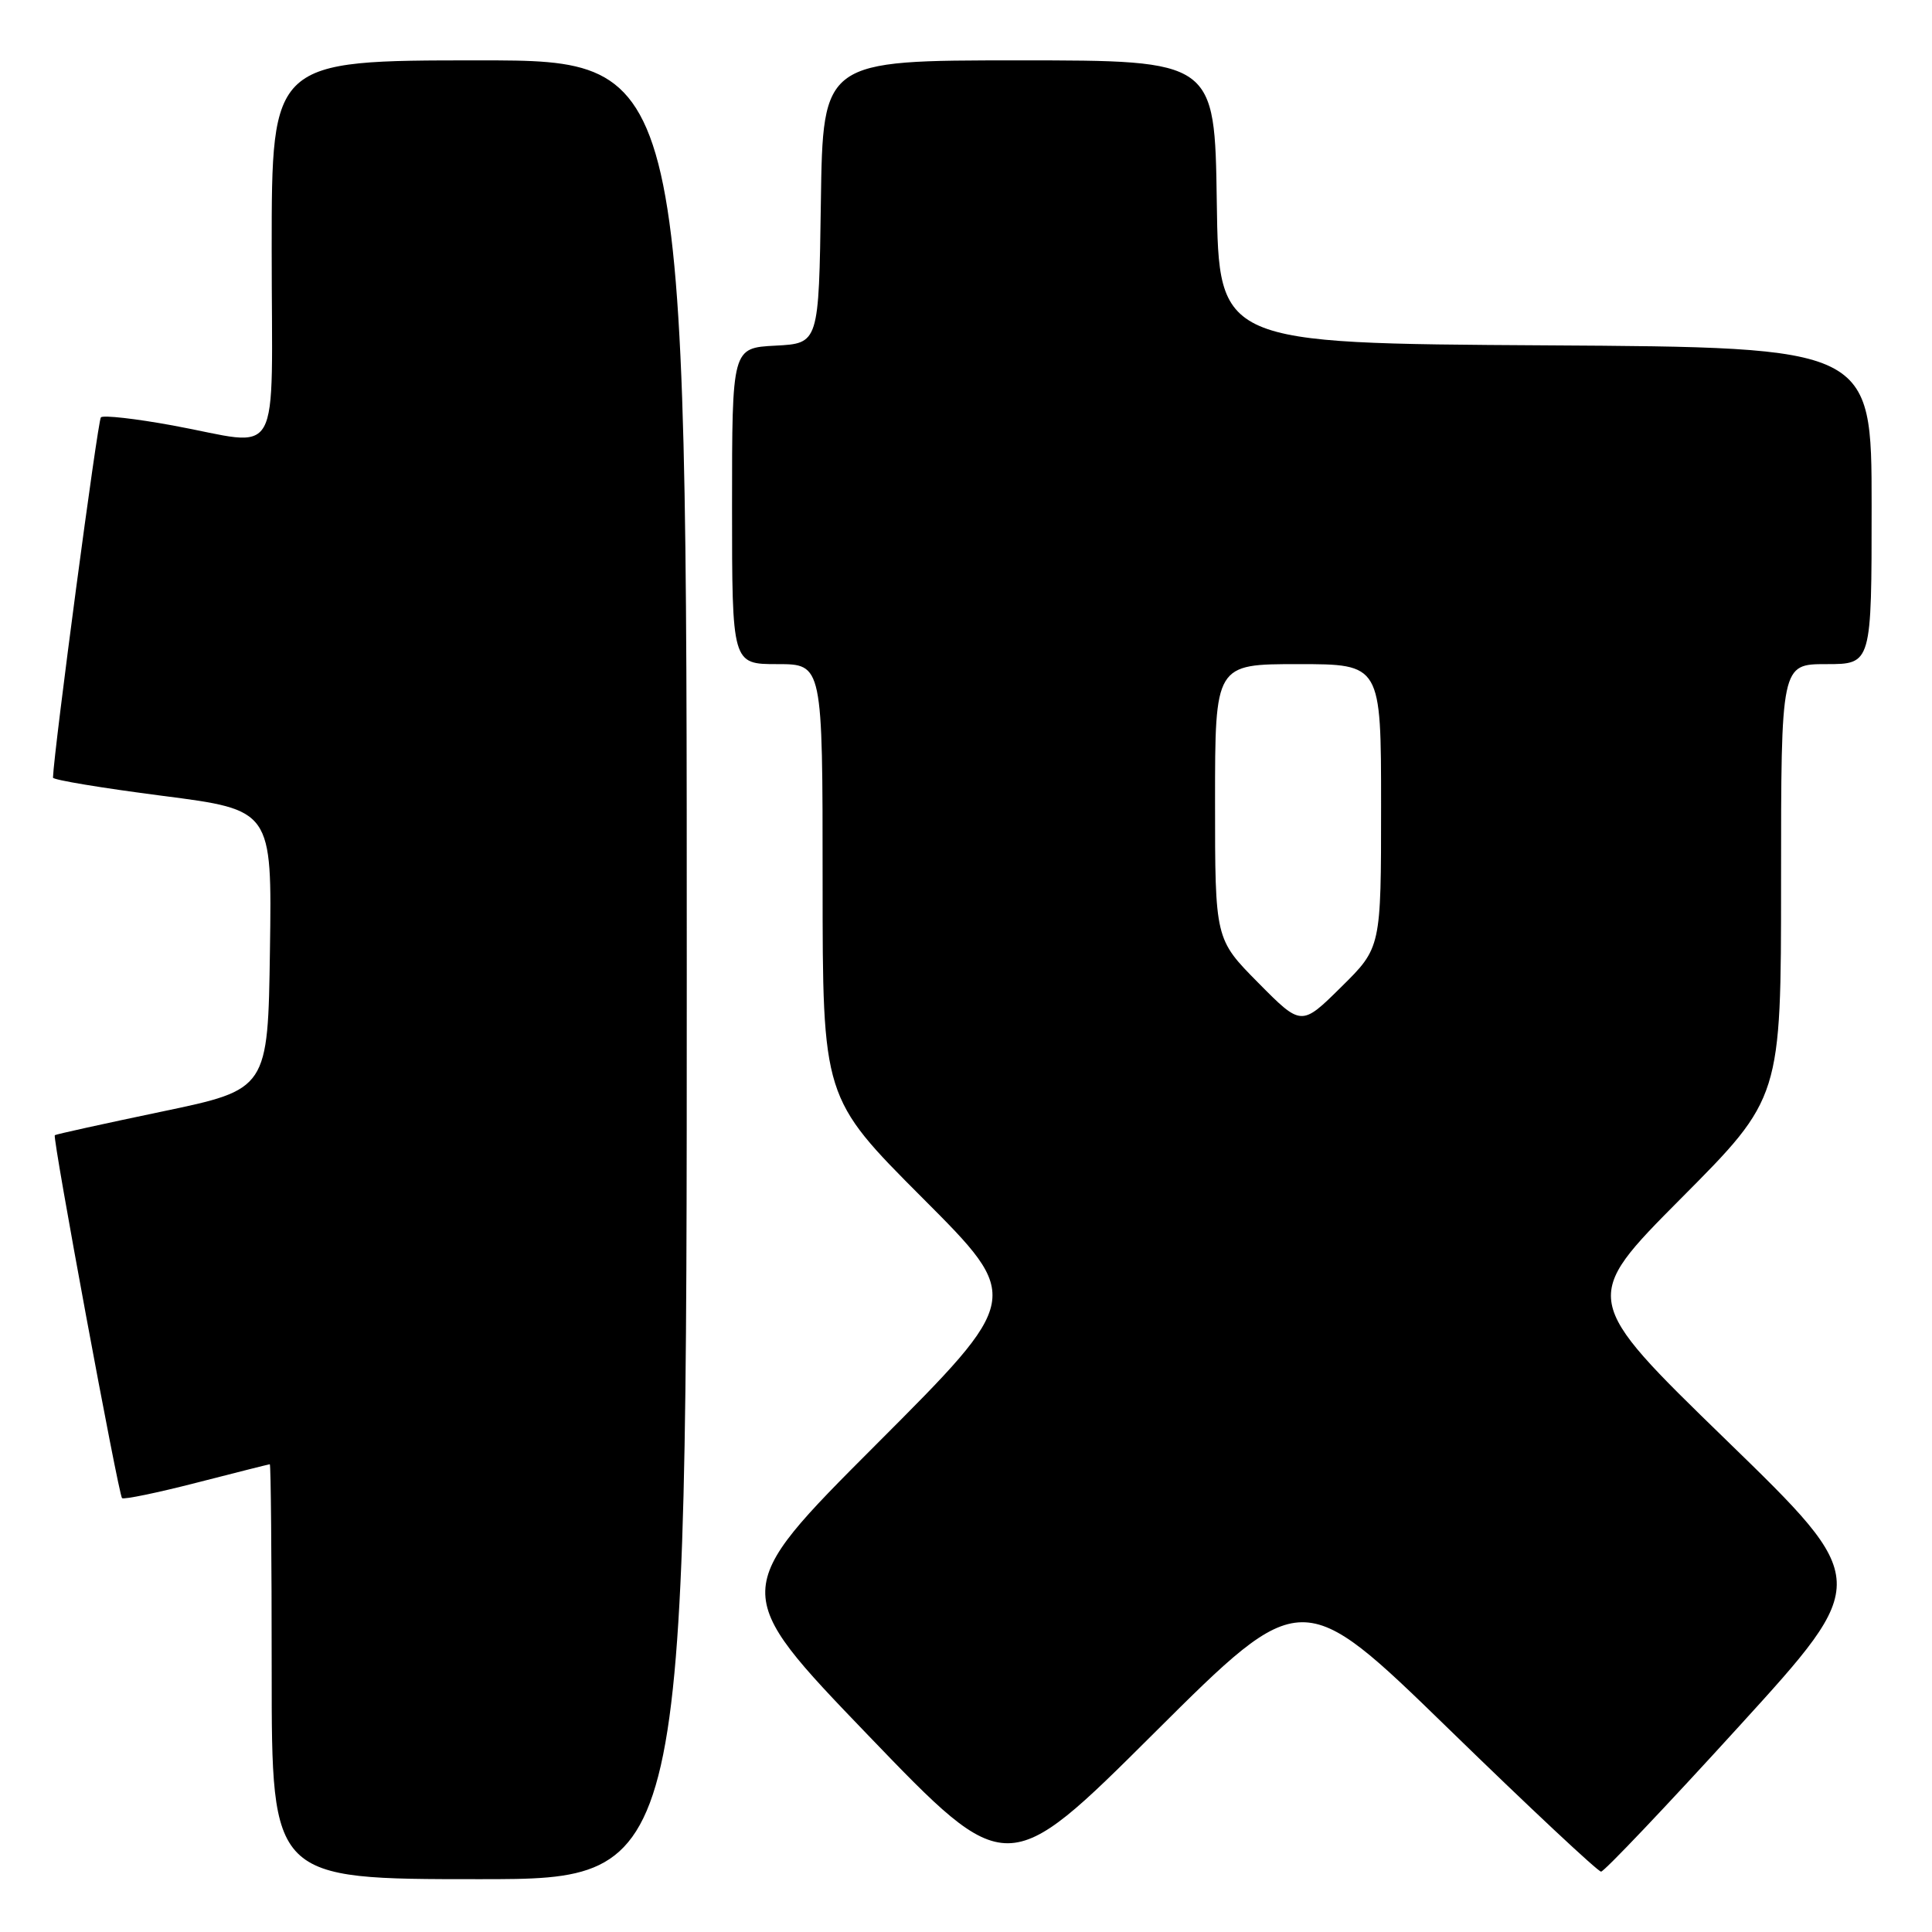 <?xml version="1.0" encoding="UTF-8" standalone="no"?>
<!DOCTYPE svg PUBLIC "-//W3C//DTD SVG 1.1//EN" "http://www.w3.org/Graphics/SVG/1.1/DTD/svg11.dtd" >
<svg xmlns="http://www.w3.org/2000/svg" xmlns:xlink="http://www.w3.org/1999/xlink" version="1.1" viewBox="0 0 256 256">
 <g >
 <path fill="currentColor"
d=" M 91.00 128.50 C 91.00 8.00 91.00 8.00 63.50 8.00 C 36.00 8.00 36.00 8.00 36.00 33.00 C 36.00 61.96 37.62 59.07 22.86 56.37 C 17.95 55.47 13.68 54.99 13.37 55.30 C 12.95 55.72 7.14 99.43 7.02 103.04 C 7.01 103.34 13.53 104.42 21.52 105.45 C 36.04 107.32 36.04 107.32 35.77 125.84 C 35.50 144.35 35.50 144.35 21.50 147.28 C 13.80 148.89 7.39 150.30 7.26 150.42 C 6.93 150.73 15.70 198.03 16.17 198.51 C 16.39 198.72 20.83 197.81 26.03 196.47 C 31.24 195.13 35.61 194.03 35.75 194.02 C 35.89 194.01 36.00 206.38 36.00 221.50 C 36.00 249.00 36.00 249.00 63.50 249.00 C 91.00 249.00 91.00 249.00 91.00 128.50 Z  M 191.95 229.08 C 202.64 239.49 211.73 248.00 212.15 248.00 C 212.56 248.00 220.79 239.34 230.43 228.75 C 247.97 209.50 247.97 209.50 228.73 190.81 C 209.50 172.12 209.50 172.12 222.75 158.79 C 236.00 145.47 236.00 145.47 236.00 116.74 C 236.00 88.00 236.00 88.00 242.00 88.00 C 248.00 88.00 248.00 88.00 248.00 67.01 C 248.00 46.02 248.00 46.02 204.75 45.76 C 161.50 45.50 161.50 45.50 161.23 26.75 C 160.96 8.00 160.96 8.00 135.00 8.00 C 109.04 8.00 109.04 8.00 108.77 26.75 C 108.50 45.50 108.50 45.50 102.75 45.80 C 97.00 46.10 97.00 46.10 97.00 67.05 C 97.00 88.00 97.00 88.00 103.00 88.00 C 109.00 88.00 109.00 88.00 109.00 116.74 C 109.00 145.47 109.00 145.47 122.24 158.74 C 135.48 172.00 135.48 172.00 116.08 191.42 C 96.68 210.84 96.68 210.84 115.05 229.95 C 133.43 249.06 133.43 249.06 152.96 229.61 C 172.50 210.16 172.50 210.16 191.95 229.08 Z  M 166.72 130.22 C 161.00 124.44 161.00 124.44 161.00 106.22 C 161.00 88.00 161.00 88.00 172.00 88.00 C 183.00 88.00 183.00 88.00 183.00 106.78 C 183.00 125.57 183.00 125.57 177.72 130.78 C 172.44 136.00 172.44 136.00 166.72 130.22 Z "/>
</g>
</svg>